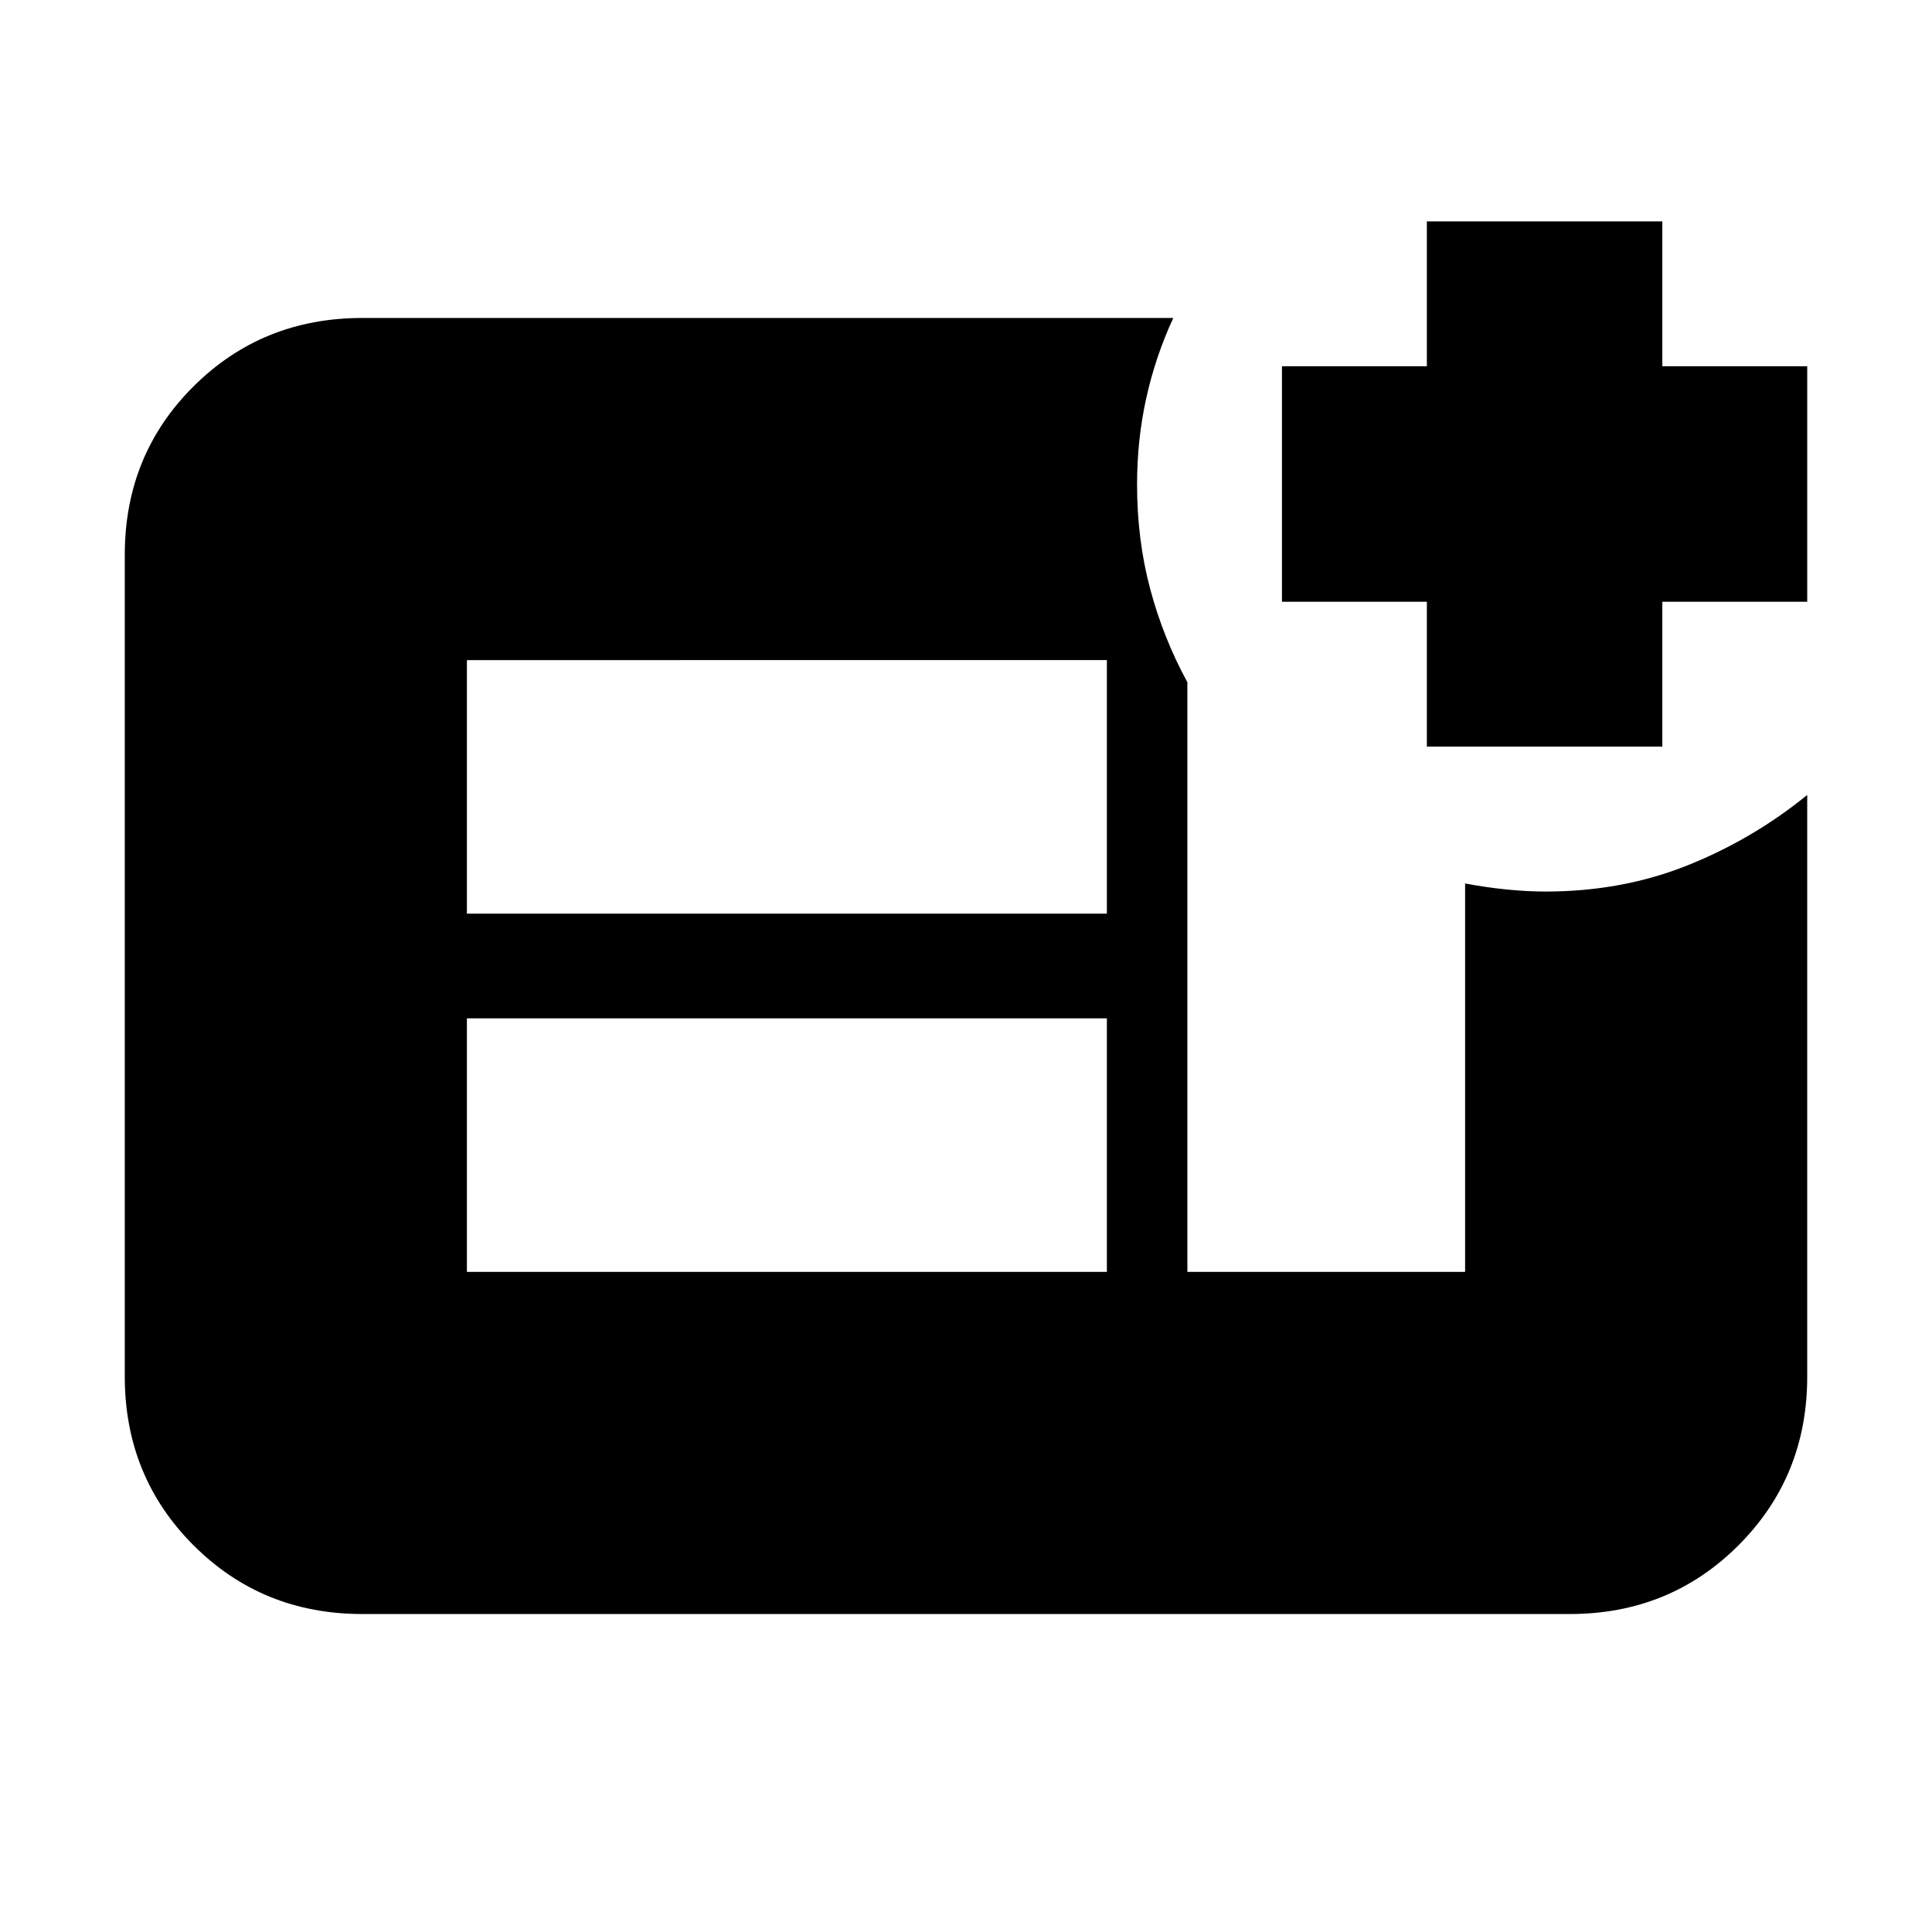 <svg xmlns="http://www.w3.org/2000/svg" height="20" viewBox="0 -960 960 960" width="20"><path d="M709-589v-72h-72v-117h72v-72h117v72h72v117h-72v72H709ZM232-328h318v-126H232v126Zm0-178h318v-126H232v126Zm-52 348q-49.7 0-83.85-34.16Q62-226.32 62-276.04v-408.24Q62-734 96.15-768T180-802h403q-8.76 18.88-13.38 39.6-4.62 20.72-4.62 43.25 0 27.3 6.5 51.72Q578-643 590-621v293h138v-193q10.69 2 20.84 3 10.16 1 19.16 1 38 0 70.5-13t59.5-35v289q0 49.7-34.15 83.85Q829.7-158 780-158H180Z"/></svg>
